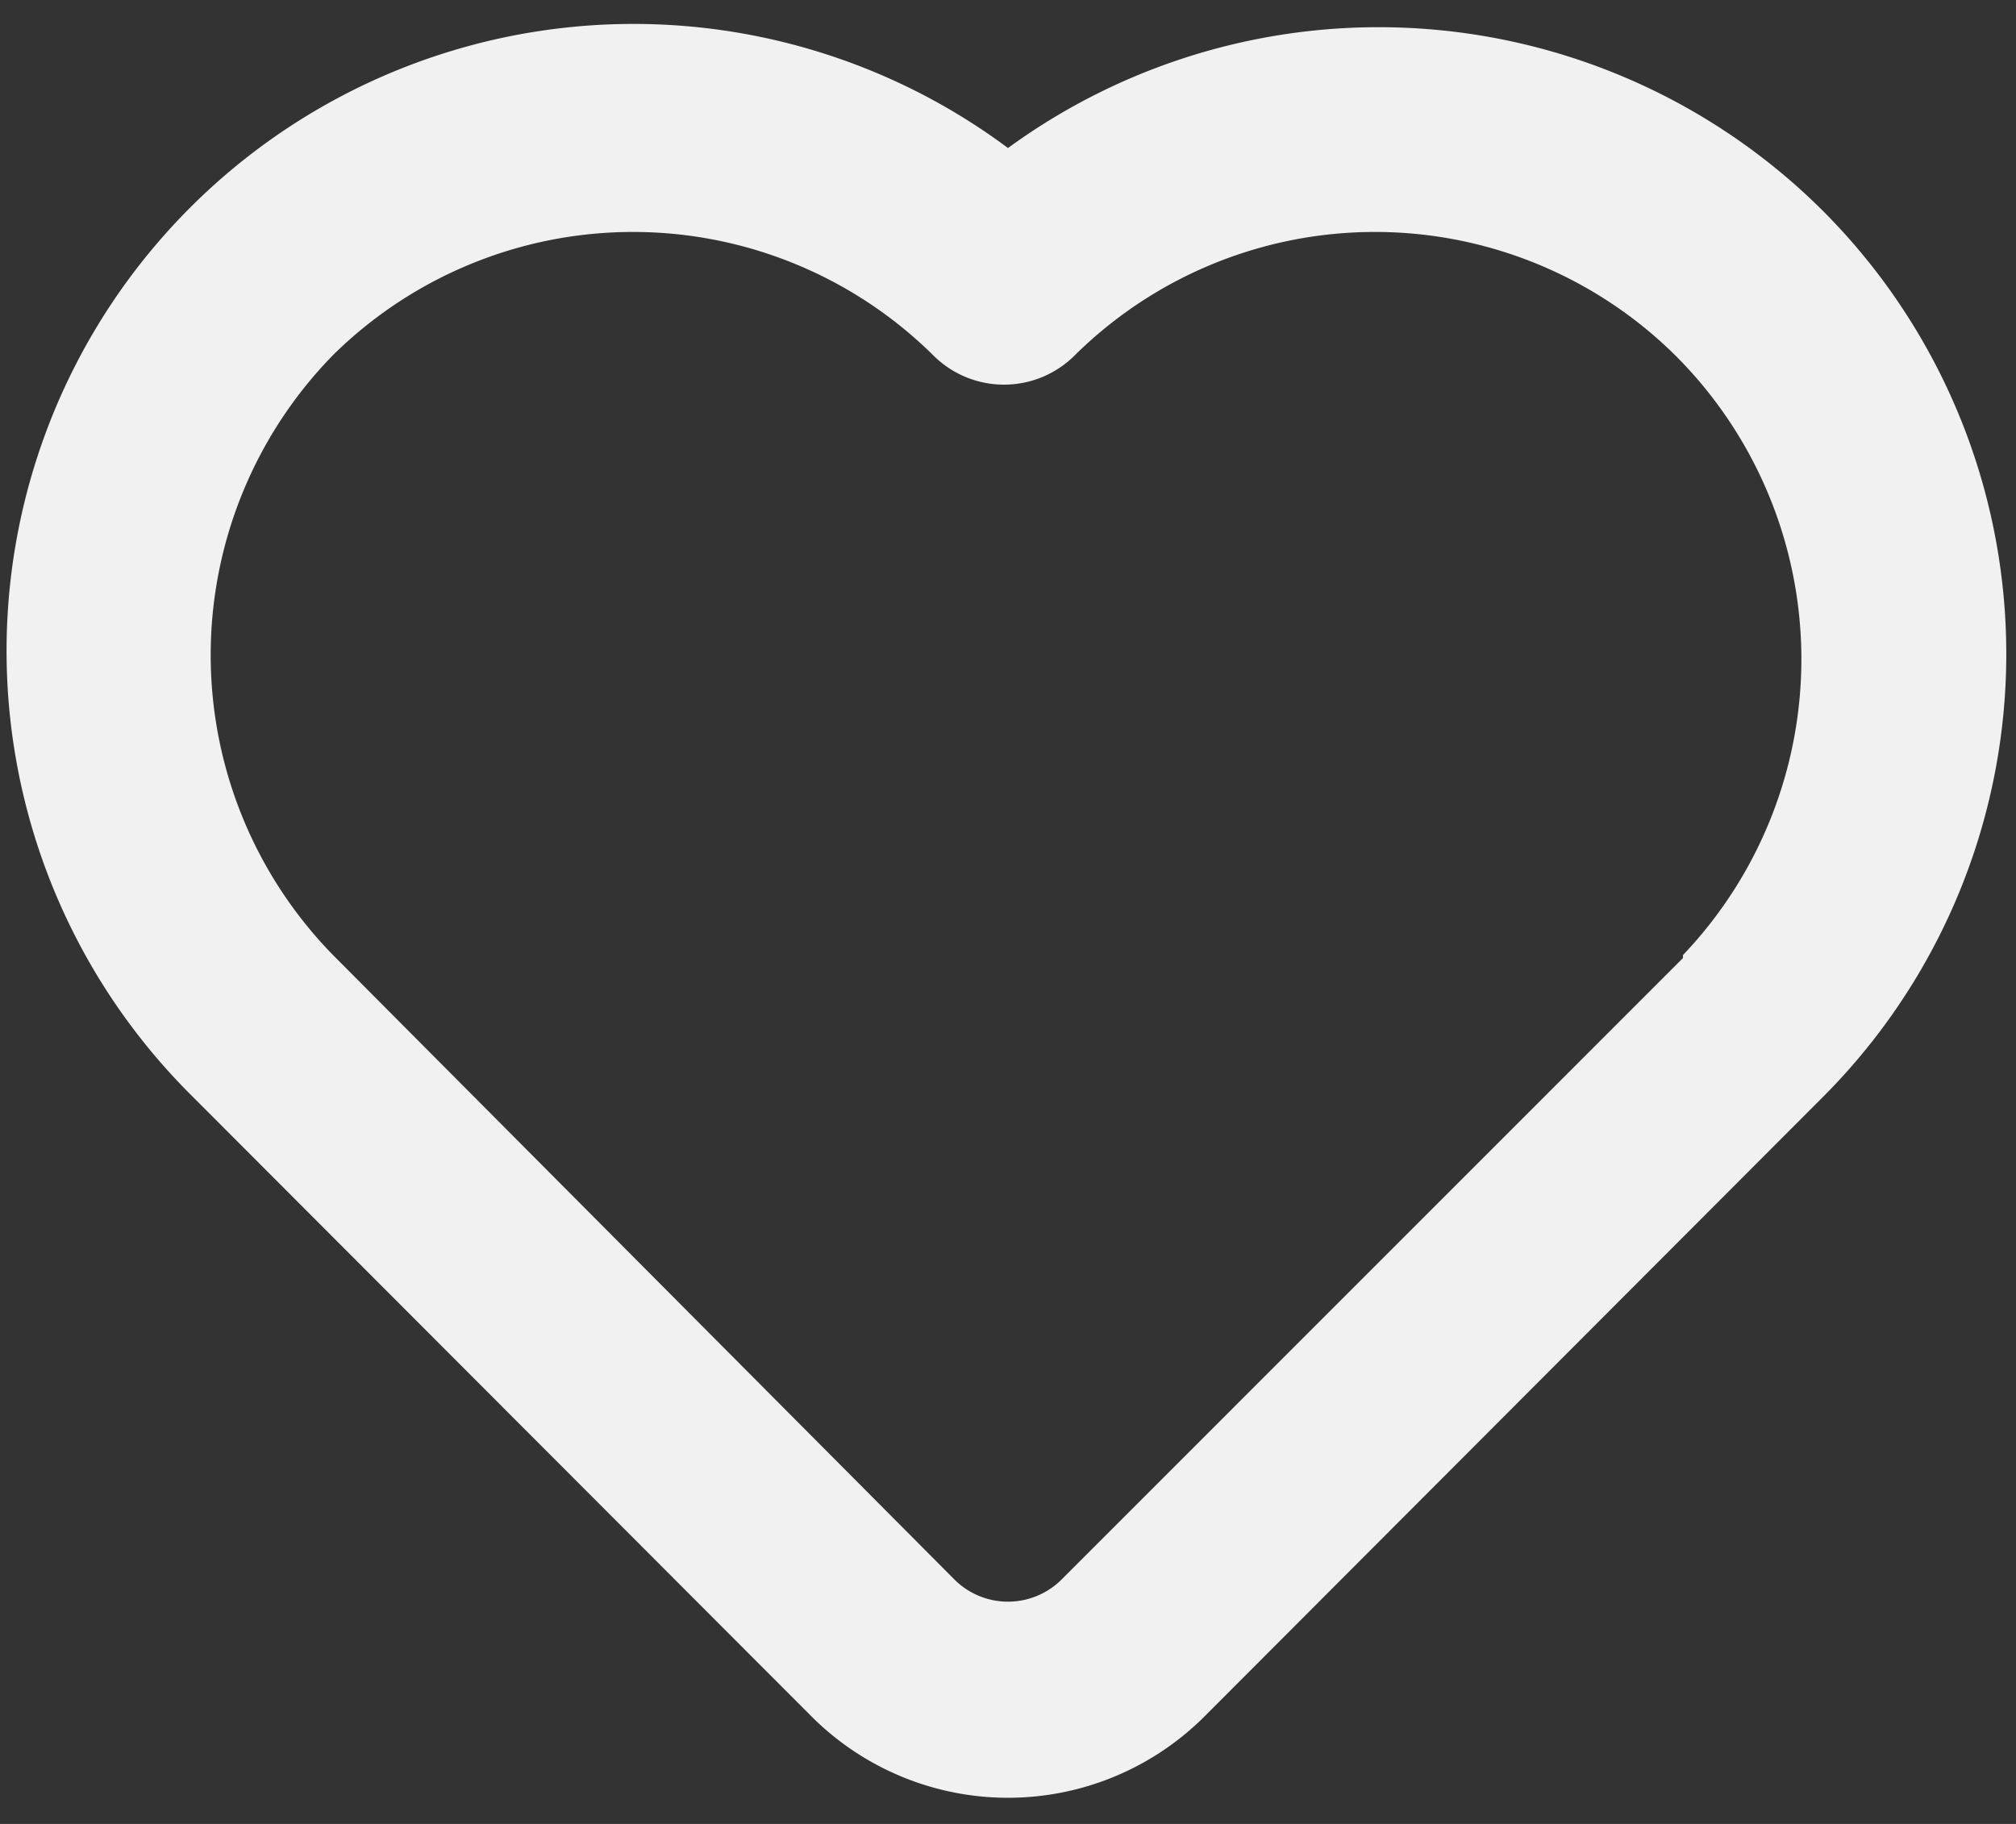 <svg width="21" height="19" fill="none" xmlns="http://www.w3.org/2000/svg"><rect width="100%" height="100%" fill="#333333" stroke="none"/><path d="M19 2.208a6.552 6.552 0 0 0-8.5-.666A6.531 6.531 0 0 0 2 11.417l6.469 6.479a2.896 2.896 0 0 0 4.062 0L19 11.416a6.531 6.531 0 0 0 0-9.208ZM17.531 9.98l-6.468 6.469a.79.79 0 0 1-1.126 0l-6.468-6.5a4.469 4.469 0 0 1 0-6.25 4.448 4.448 0 0 1 6.25 0 1.042 1.042 0 0 0 1.479 0 4.448 4.448 0 0 1 6.25 0 4.469 4.469 0 0 1 .083 6.25v.031Z" fill="#F1F1F1"/></svg>